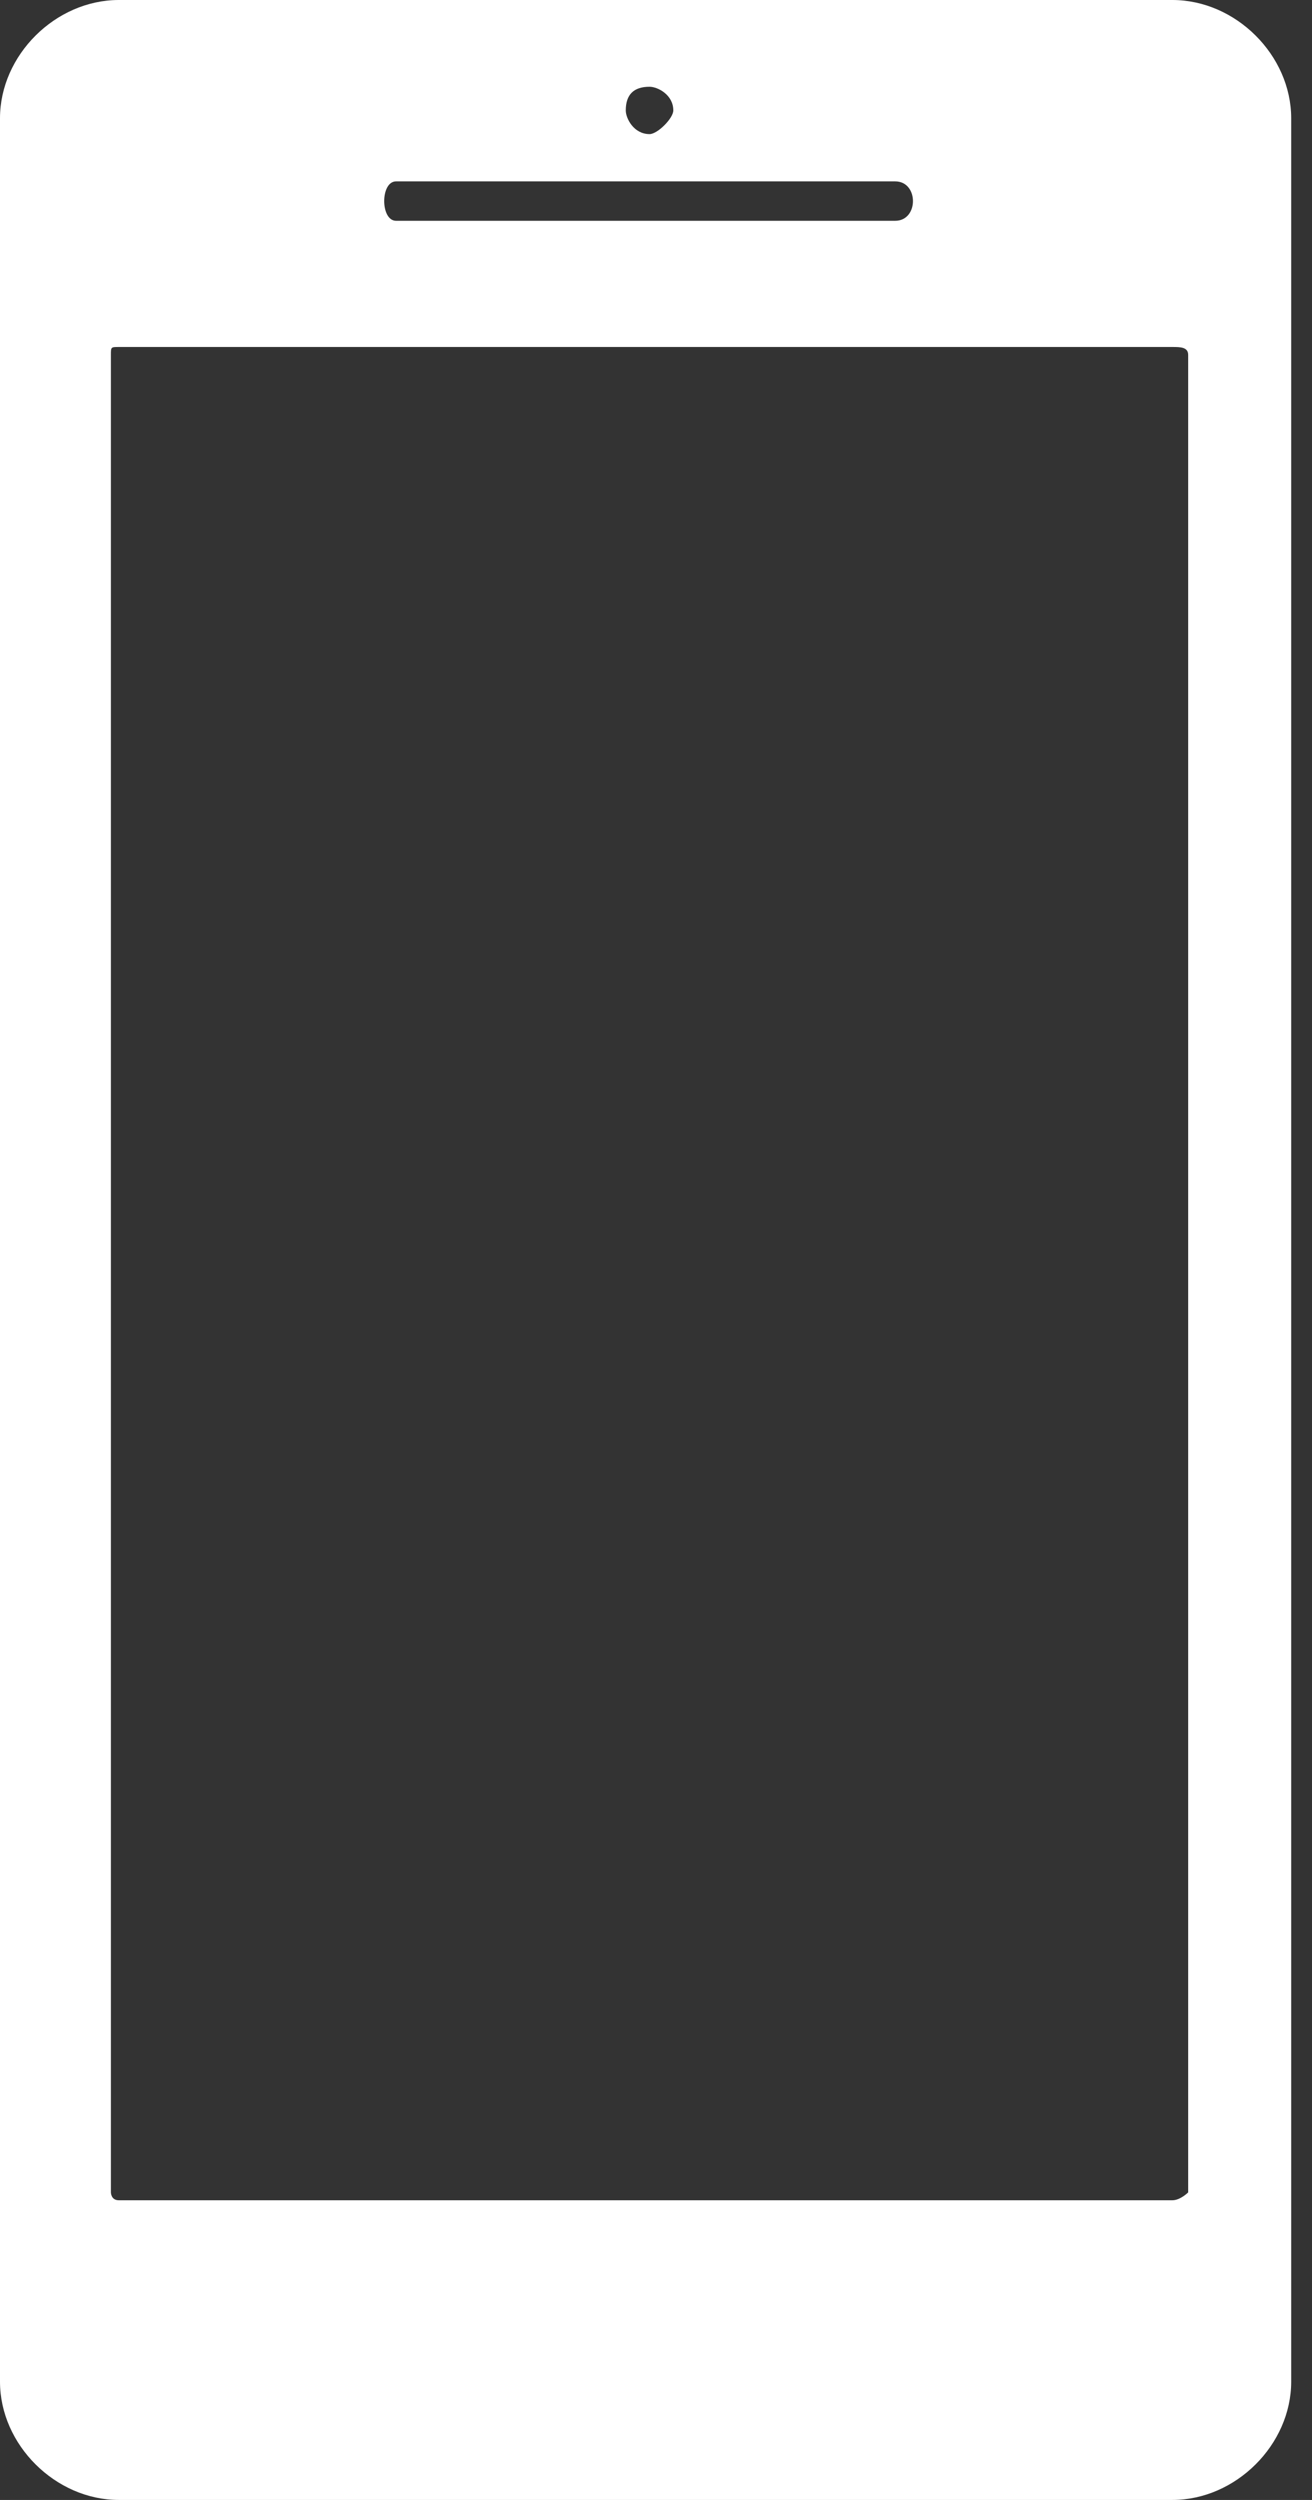 <svg width="21" height="40" viewBox="0 0 21 40" fill="none" xmlns="http://www.w3.org/2000/svg">
<rect x="0" y="0" width="21" height="40" fill="#333333" stroke="none"/>
<path fill-rule="evenodd" clip-rule="evenodd" d="M1.902 0H18.765C19.779 0 20.667 0.883 20.667 1.893V38.107C20.667 39.117 19.779 40 18.765 40H1.902C0.888 40 0 39.117 0 38.107V1.893C0 0.883 0.888 0 1.902 0ZM10.397 1.388C10.524 1.388 10.777 1.514 10.777 1.767C10.777 1.893 10.524 2.146 10.397 2.146C10.143 2.146 10.016 1.893 10.016 1.767C10.016 1.514 10.143 1.388 10.397 1.388ZM6.34 2.902H14.328C14.708 2.902 14.708 3.533 14.328 3.533H6.34C6.086 3.533 6.086 2.902 6.34 2.902ZM1.902 5.552C1.775 5.552 1.775 5.552 1.775 5.679V35.079C1.775 35.079 1.775 35.205 1.902 35.205H18.765C18.892 35.205 19.018 35.079 19.018 35.079V5.679C19.018 5.552 18.891 5.552 18.765 5.552H1.902Z" fill="white"/>
</svg>
